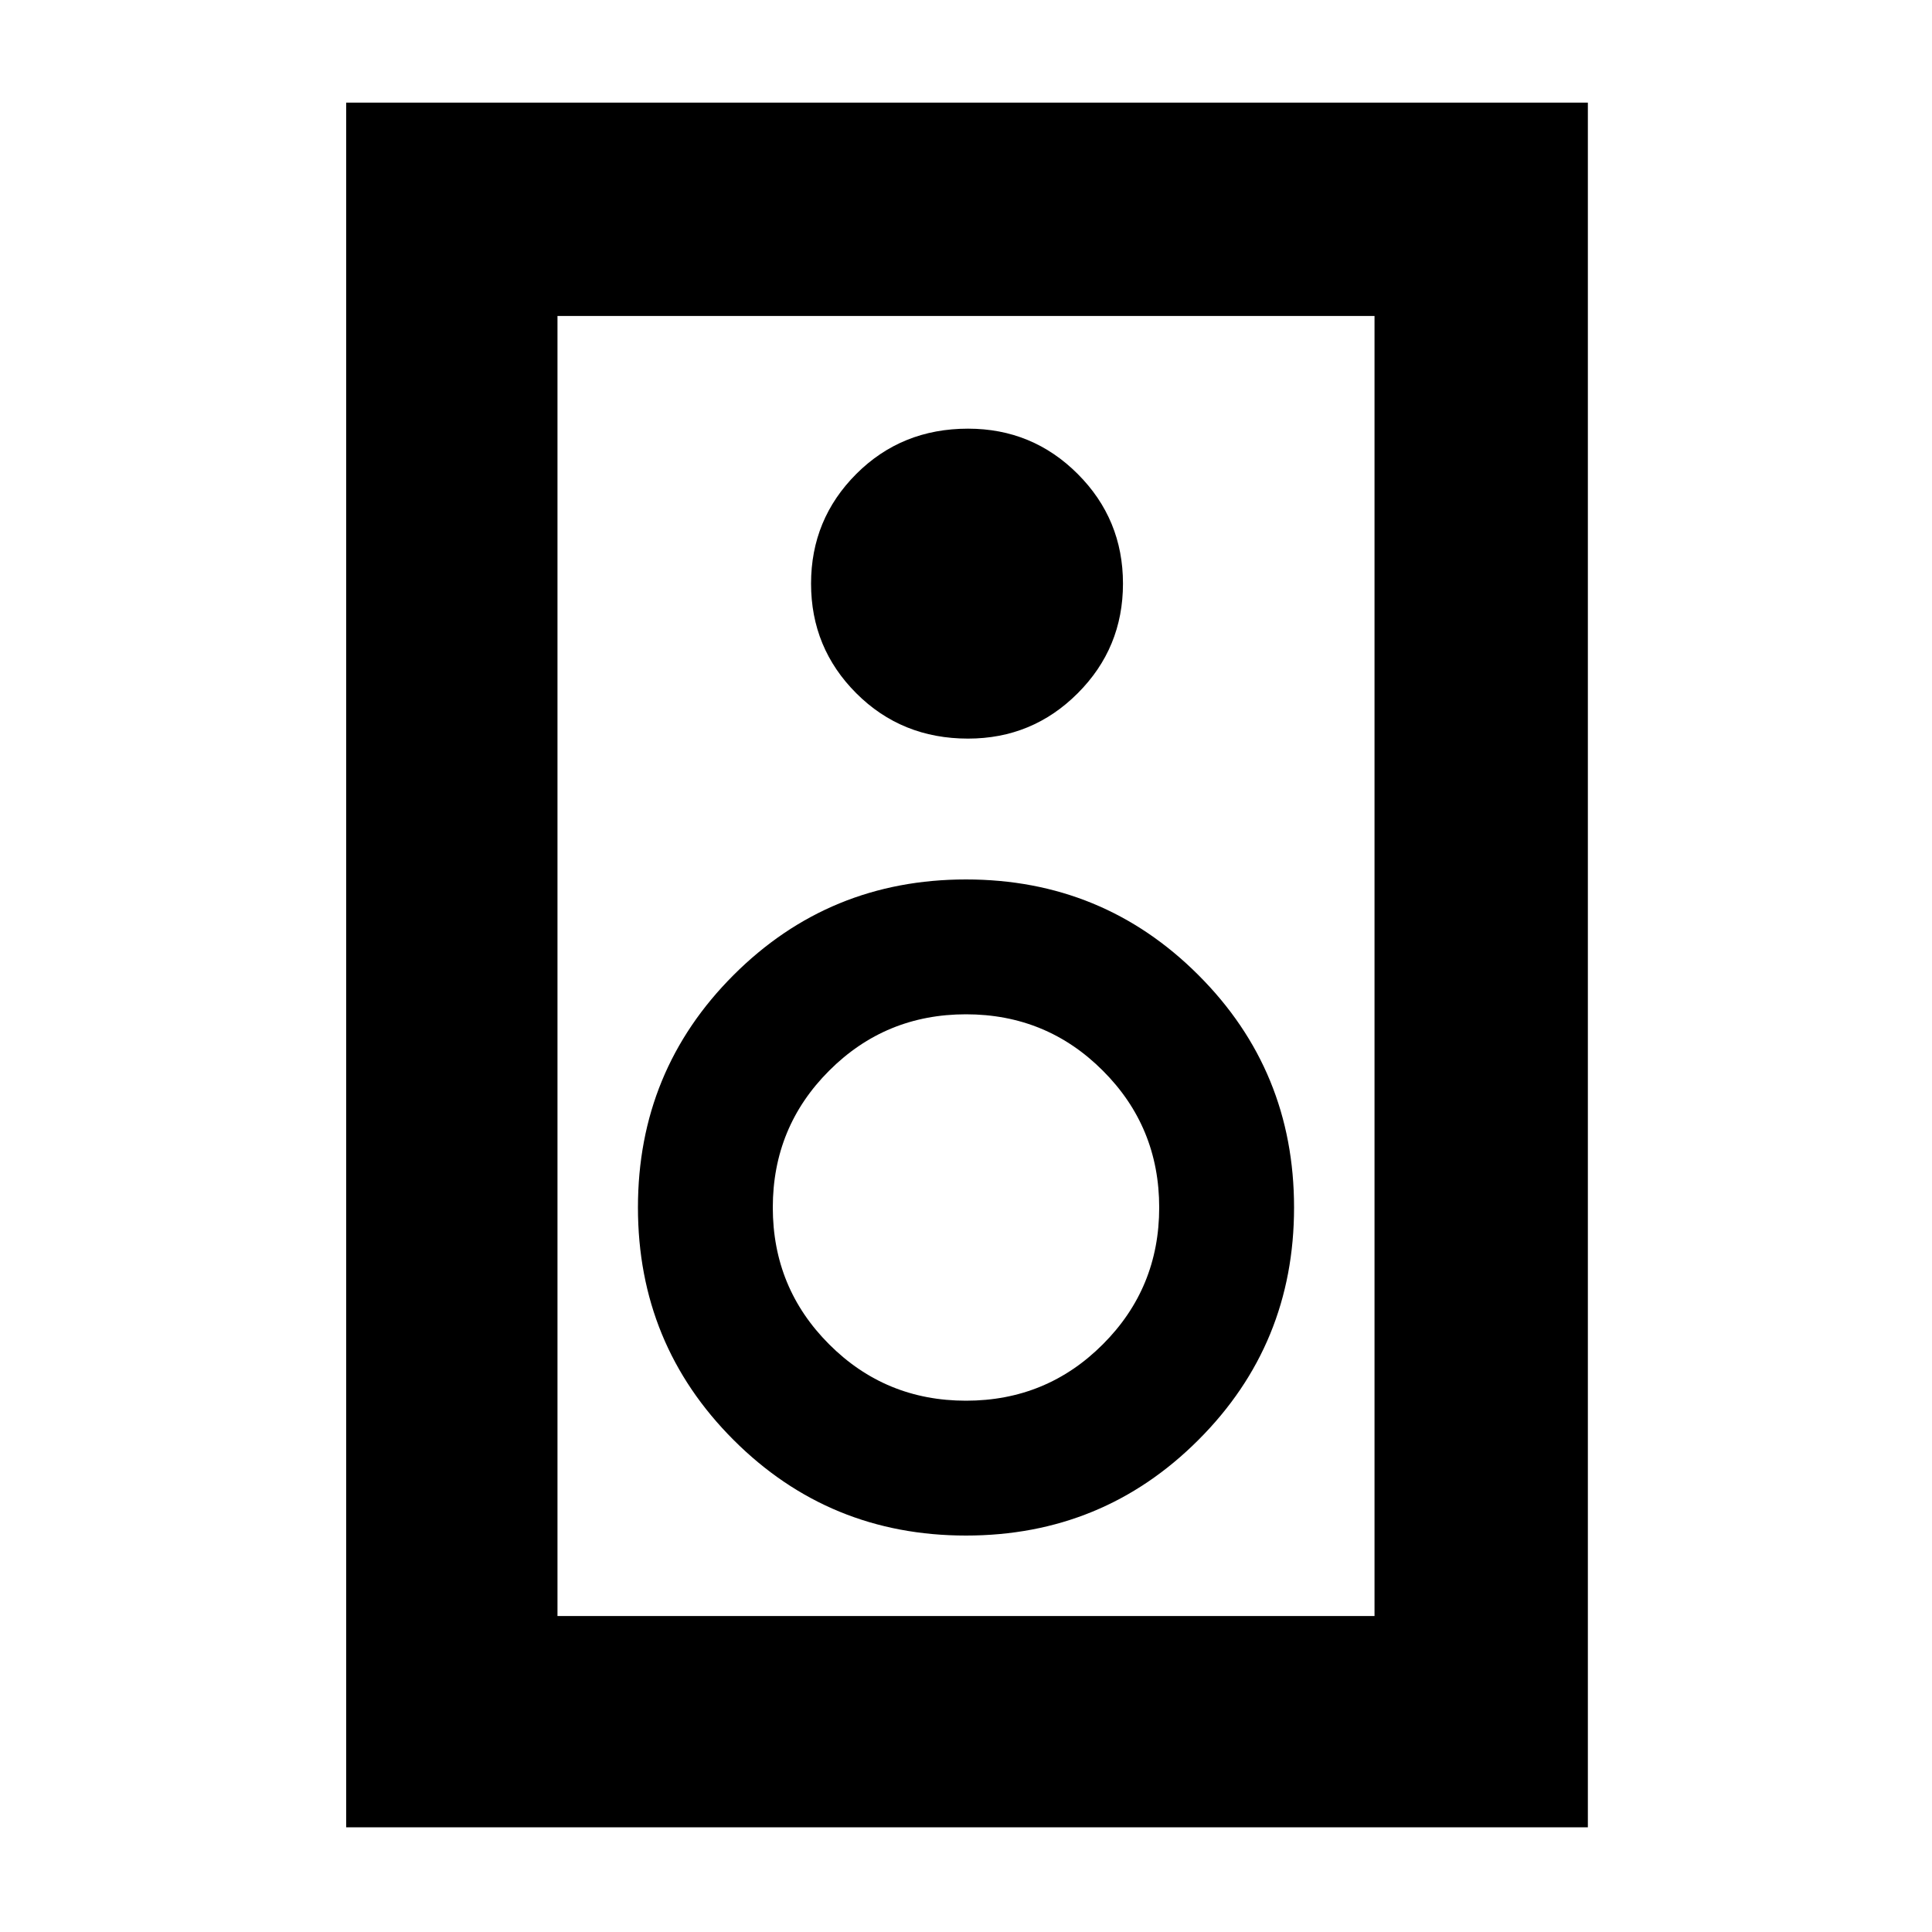 <svg xmlns="http://www.w3.org/2000/svg" height="40" width="40"><path d="M7.167 37.833V2.125H32.875V37.833ZM11.542 33.458H28.458V6.542H11.542ZM20.042 15.292Q21.375 15.292 22.312 14.354Q23.25 13.417 23.25 12.083Q23.25 10.75 22.312 9.812Q21.375 8.875 20.042 8.875Q18.667 8.875 17.729 9.812Q16.792 10.75 16.792 12.083Q16.792 13.417 17.729 14.354Q18.667 15.292 20.042 15.292ZM20 31.792Q22.833 31.792 24.812 29.812Q26.792 27.833 26.792 25Q26.792 22.167 24.812 20.188Q22.833 18.208 20 18.208Q17.167 18.208 15.187 20.188Q13.208 22.167 13.208 25Q13.208 27.833 15.187 29.812Q17.167 31.792 20 31.792ZM20 29Q18.333 29 17.167 27.833Q16 26.667 16 25Q16 23.333 17.167 22.167Q18.333 21 20 21Q21.667 21 22.833 22.167Q24 23.333 24 25Q24 26.667 22.833 27.833Q21.667 29 20 29ZM11.542 33.458V6.542V33.458Z"/></svg>